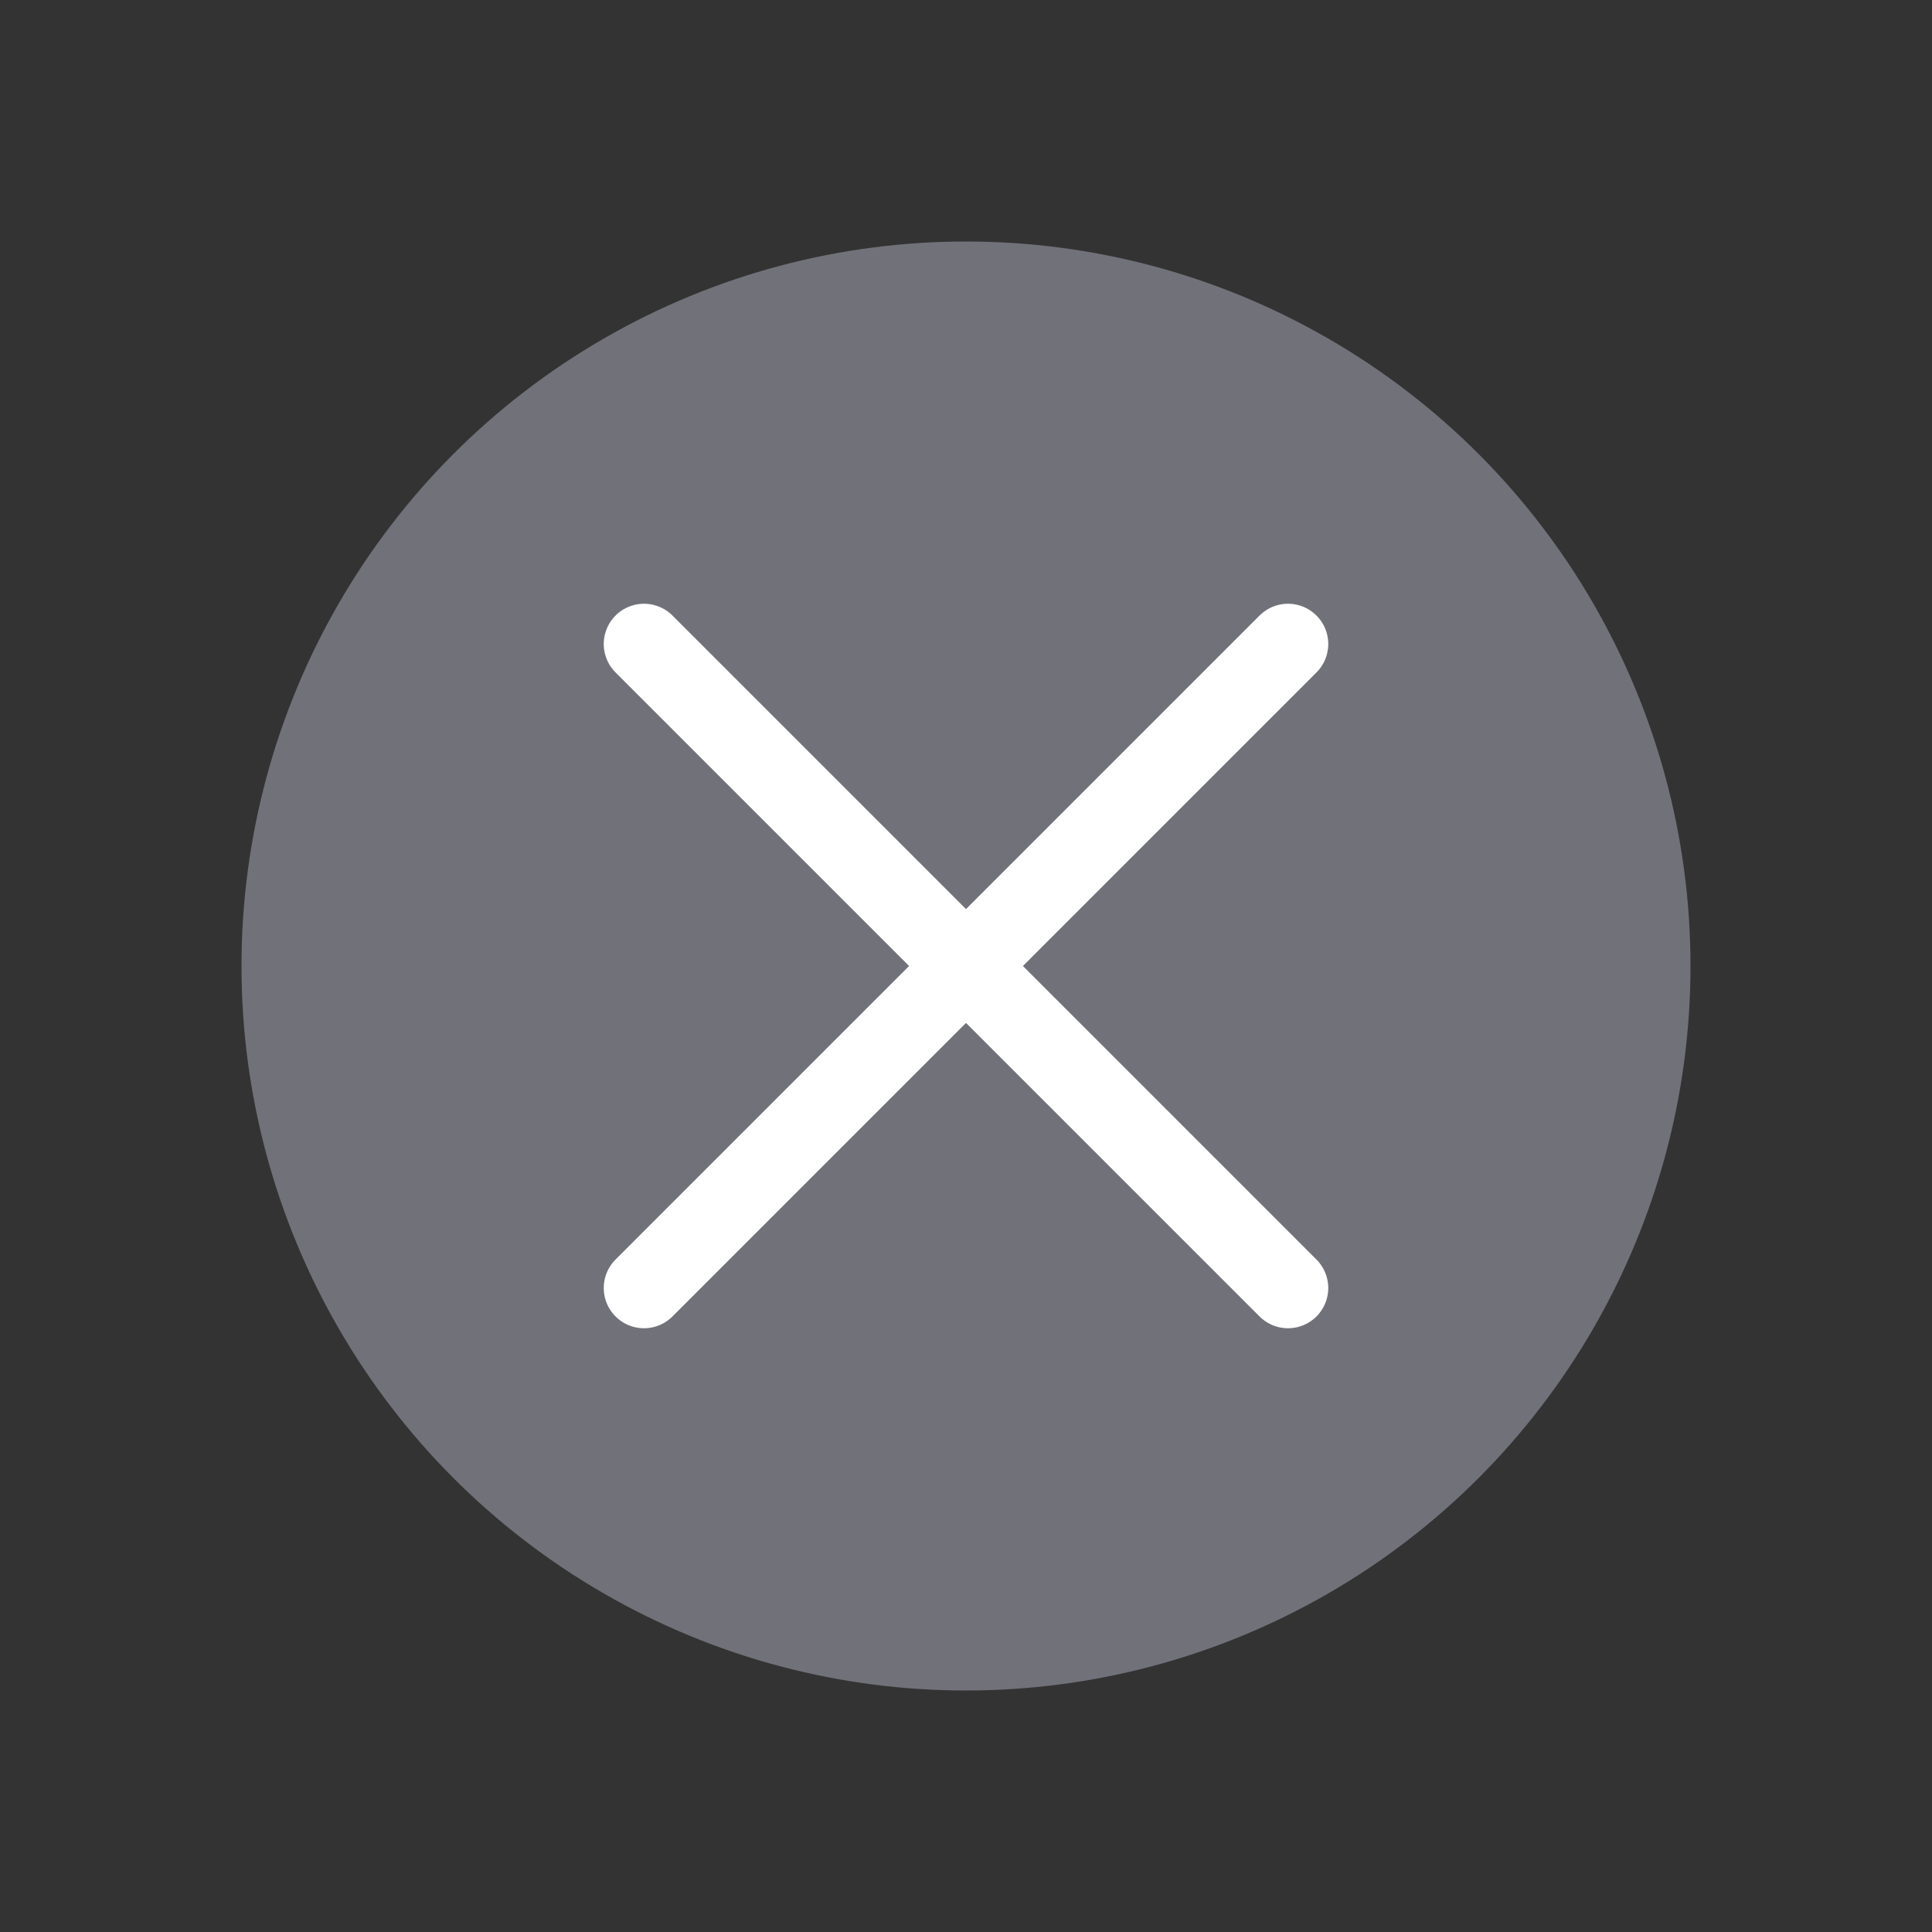 <svg width="24" height="24" viewBox="0 0 24 24" fill="none" xmlns="http://www.w3.org/2000/svg">
<rect x="0" y="0" width="24" height="24" fill="#333333" stroke="none"/>
<circle cx="12" cy="12" r="9" fill="#71717A"/>
<path d="M8 16L16 8" stroke="white" stroke-linecap="round"/>
<path d="M16 16L8 8" stroke="white" stroke-linecap="round"/>
</svg>
